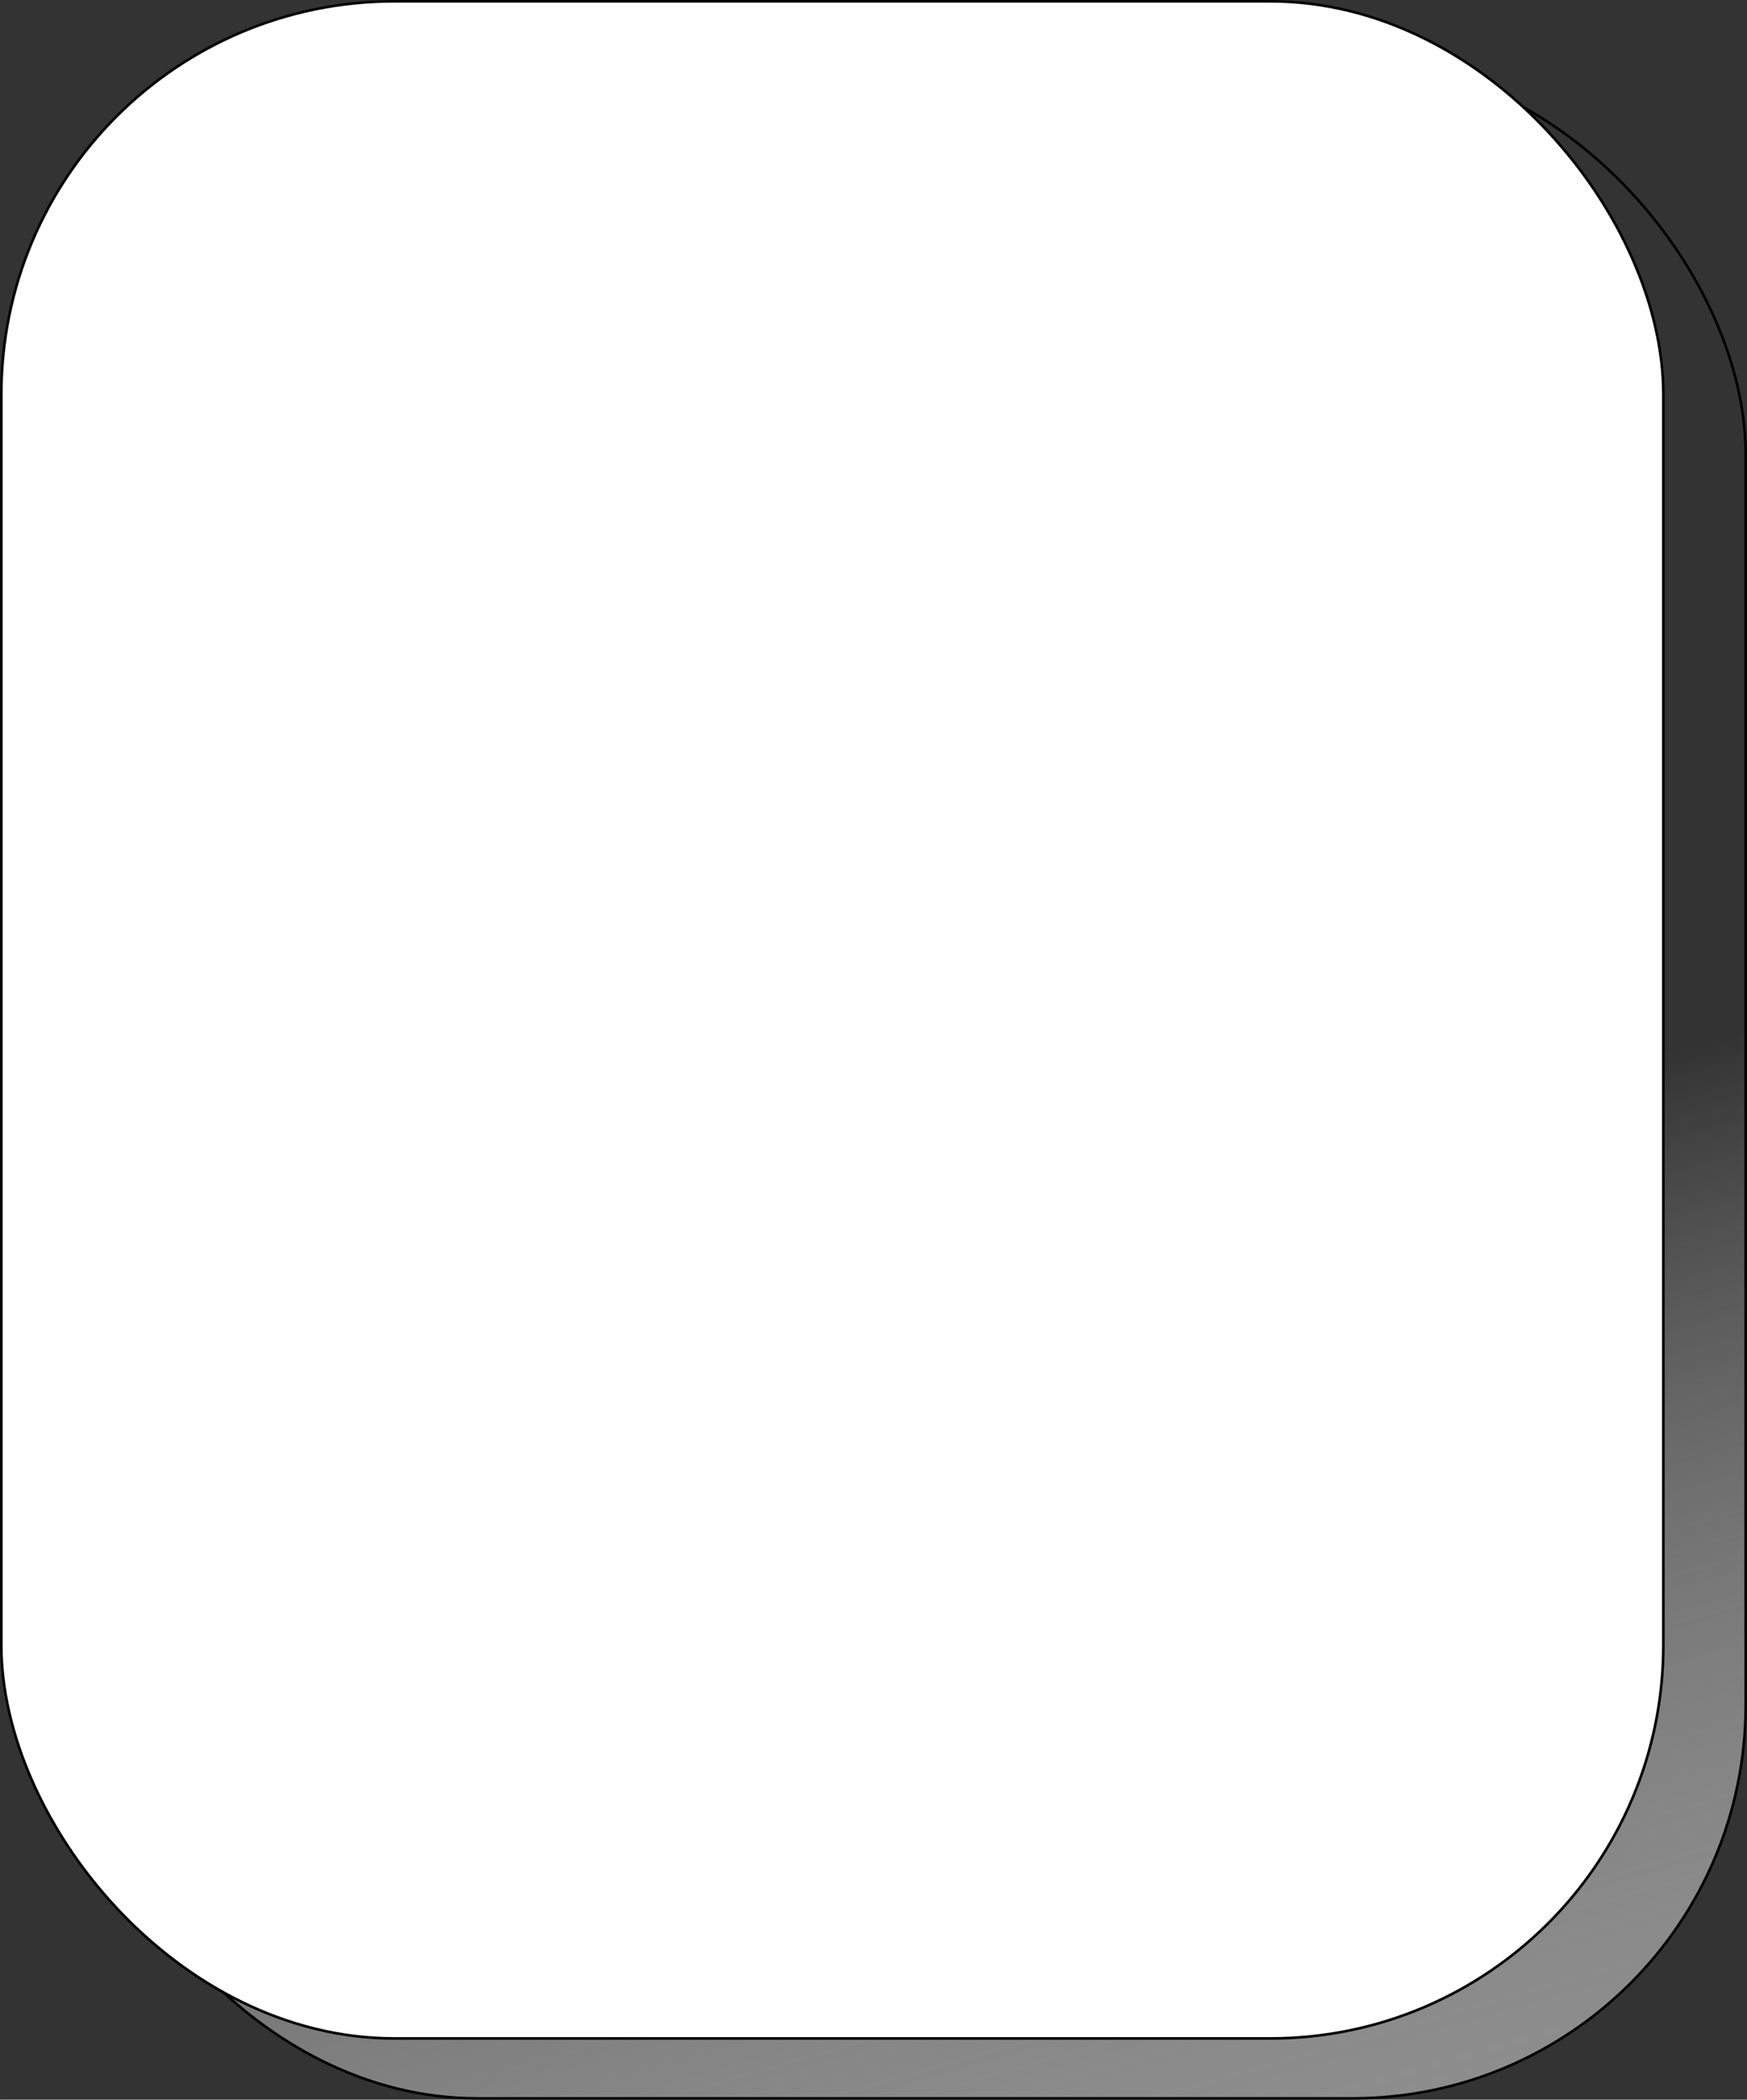 <?xml version="1.0" encoding="UTF-8" standalone="no"?>
<!-- Created with Inkscape (http://www.inkscape.org/) -->

<svg
   xmlns:dc="http://purl.org/dc/elements/1.1/"
   xmlns:cc="http://creativecommons.org/ns#"
   xmlns:rdf="http://www.w3.org/1999/02/22-rdf-syntax-ns#"
   xmlns:svg="http://www.w3.org/2000/svg"
   xmlns="http://www.w3.org/2000/svg"
   xmlns:xlink="http://www.w3.org/1999/xlink"
   xmlns:sodipodi="http://sodipodi.sourceforge.net/DTD/sodipodi-0.dtd"
   xmlns:inkscape="http://www.inkscape.org/namespaces/inkscape"
   width="188.162mm"
   height="226.06mm"
   viewBox="0 0 666.714 801"
   id="svg2"
   version="1.1"
   inkscape:version="0.91 r13725"
   sodipodi:docname="drawing.svg">
  <rect x="0" y="0" width="666.714" height="801" fill="#333333" stroke="none"/>
  <defs
     id="defs4">
    <linearGradient
       inkscape:collect="always"
       id="linearGradient4227">
      <stop
         style="stop-color:#8c8c8c;stop-opacity:1"
         offset="0"
         id="stop4229" />
      <stop
         style="stop-color:#ffffff;stop-opacity:0;"
         offset="1"
         id="stop4231" />
    </linearGradient>
    <inkscape:perspective
       sodipodi:type="inkscape:persp3d"
       inkscape:vp_x="-372.04724 : 175.39369 : 0"
       inkscape:vp_y="-999.99999 : 0 : 0"
       inkscape:vp_z="2.5185934e-14 : 411.31751 : 0"
       inkscape:persp3d-origin="372.04724 : 350.78738 : 1"
       id="perspective4166" />
    <linearGradient
       inkscape:collect="always"
       xlink:href="#linearGradient4227"
       id="linearGradient4233"
       x1="665.714"
       y1="909.505"
       x2="545.714"
       y2="486.648"
       gradientUnits="userSpaceOnUse" />
  </defs>
  <sodipodi:namedview
     id="base"
     pagecolor="#ffffff"
     bordercolor="#666666"
     borderopacity="1.0"
     inkscape:pageopacity="0.0"
     inkscape:pageshadow="2"
     inkscape:zoom="0.35"
     inkscape:cx="-125.15258"
     inkscape:cy="272.70248"
     inkscape:document-units="px"
     inkscape:current-layer="layer1"
     showgrid="false"
     inkscape:window-width="1855"
     inkscape:window-height="951"
     inkscape:window-x="65"
     inkscape:window-y="24"
     inkscape:window-maximized="1"
     fit-margin-top="0"
     fit-margin-left="0"
     fit-margin-right="0"
     fit-margin-bottom="0" />
  <g
     inkscape:label="Layer 1"
     inkscape:groupmode="layer"
     id="layer1"
     transform="translate(-28.071,-51.862)">
    <g
       id="button"
       inkscape:label="#g4239">
      <rect
         ry="150"
         rx="150"
         y="75.219"
         x="60"
         height="777.143"
         width="634.286"
         id="rect4136"
         style="fill:url(#linearGradient4233);fill-opacity:1;stroke:#000000;stroke-opacity:1" />
      <rect
         ry="150"
         rx="150"
         y="52.362"
         x="28.571"
         height="777.143"
         width="634.286"
         id="rect4136-2"
         style="fill:#ffffff;fill-opacity:1;stroke:#000000;stroke-opacity:1" />
    </g>
  </g>
</svg>
